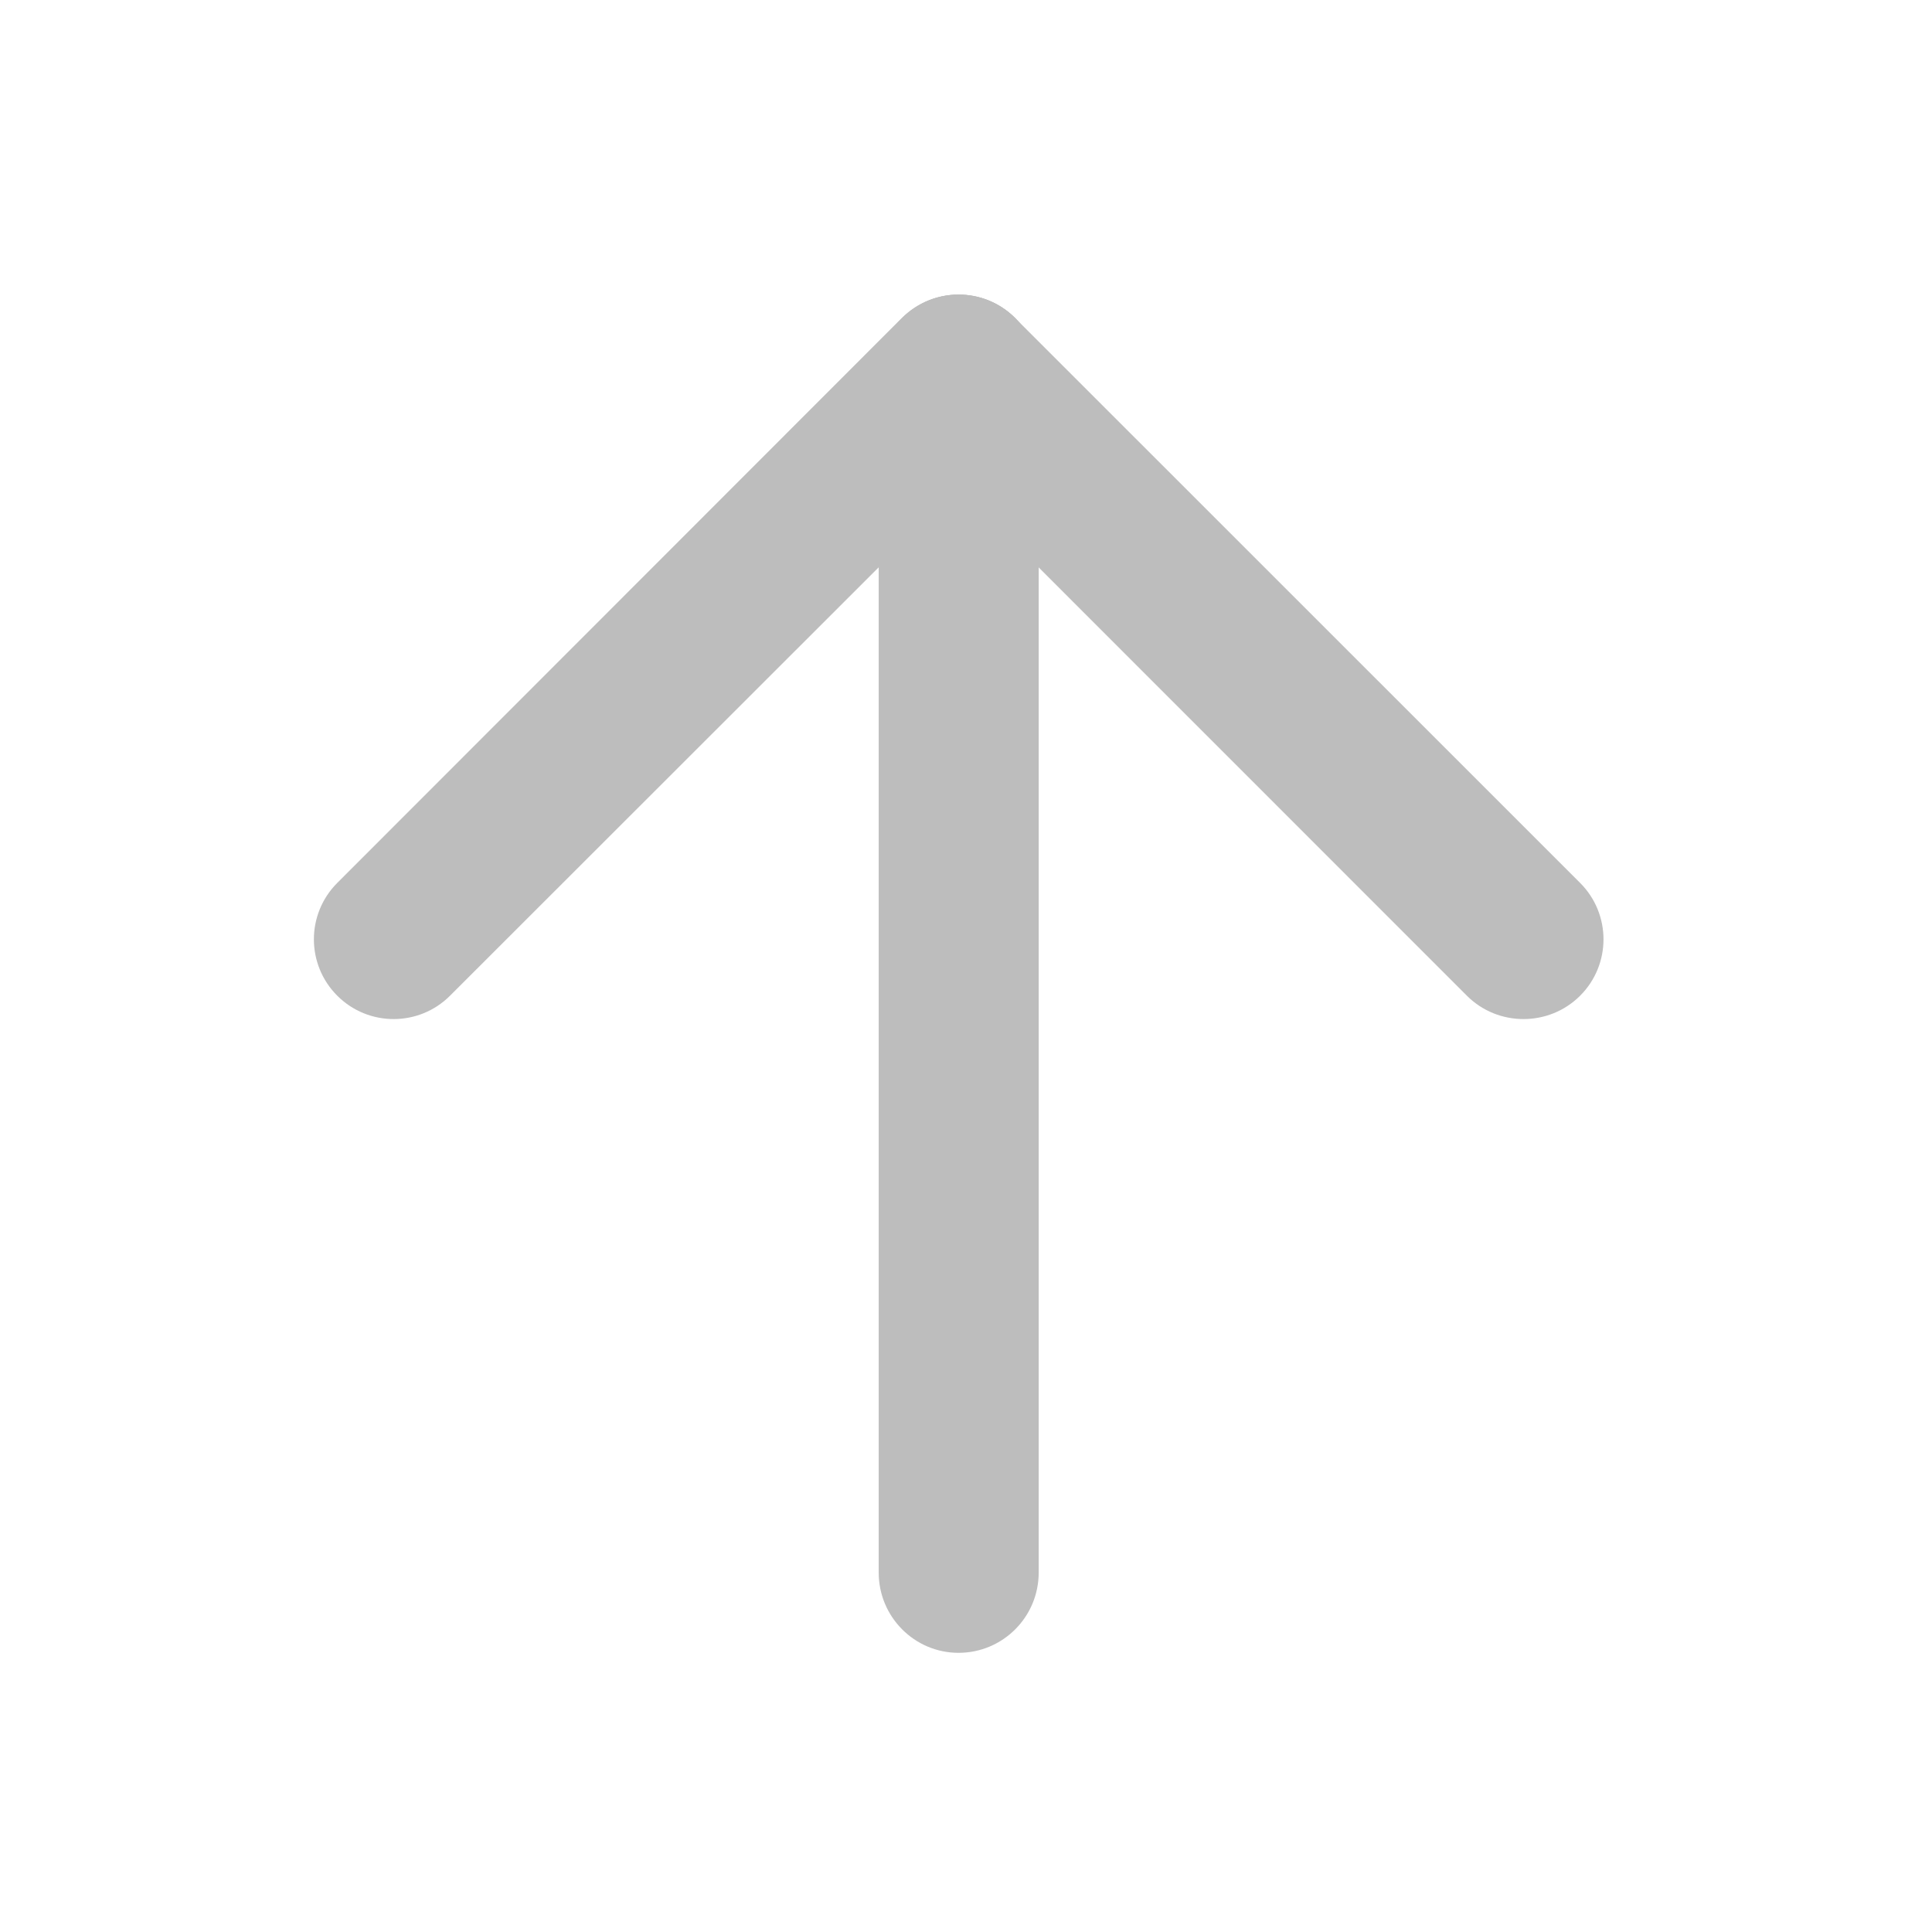 <?xml version="1.0" encoding="UTF-8"?>
<svg xmlns="http://www.w3.org/2000/svg" xmlns:xlink="http://www.w3.org/1999/xlink" width="16px" height="16px" viewBox="0 0 16 16" version="1.1">
<g id="surface1">
<path style=" stroke:none;fill-rule:nonzero;fill:rgb(74.118%,74.118%,74.118%);fill-opacity:1;" d="M 8.602 13.023 L 8.602 3.102 C 8.602 2.738 8.305 2.441 7.938 2.441 C 7.574 2.441 7.277 2.738 7.277 3.102 L 7.277 13.023 C 7.277 13.391 7.574 13.688 7.938 13.688 C 8.305 13.688 8.602 13.391 8.602 13.023 Z M 8.602 13.023 "/>
<path style=" stroke:none;fill-rule:nonzero;fill:rgb(74.118%,74.118%,74.118%);fill-opacity:1;" d="M 13.086 7.312 L 8.406 2.633 C 8.148 2.375 7.73 2.375 7.473 2.633 C 7.215 2.895 7.215 3.312 7.473 3.57 L 12.148 8.246 C 12.406 8.504 12.828 8.504 13.086 8.246 C 13.344 7.988 13.344 7.57 13.086 7.312 Z M 13.086 7.312 "/>
<path style=" stroke:none;fill-rule:nonzero;fill:rgb(74.118%,74.118%,74.118%);fill-opacity:1;" d="M 3.727 8.246 L 8.406 3.57 C 8.664 3.312 8.664 2.895 8.406 2.633 C 8.148 2.375 7.73 2.375 7.469 2.633 L 2.793 7.312 C 2.535 7.57 2.535 7.988 2.793 8.246 C 3.051 8.504 3.469 8.504 3.727 8.246 Z M 3.727 8.246 "/>
</g>
</svg>
